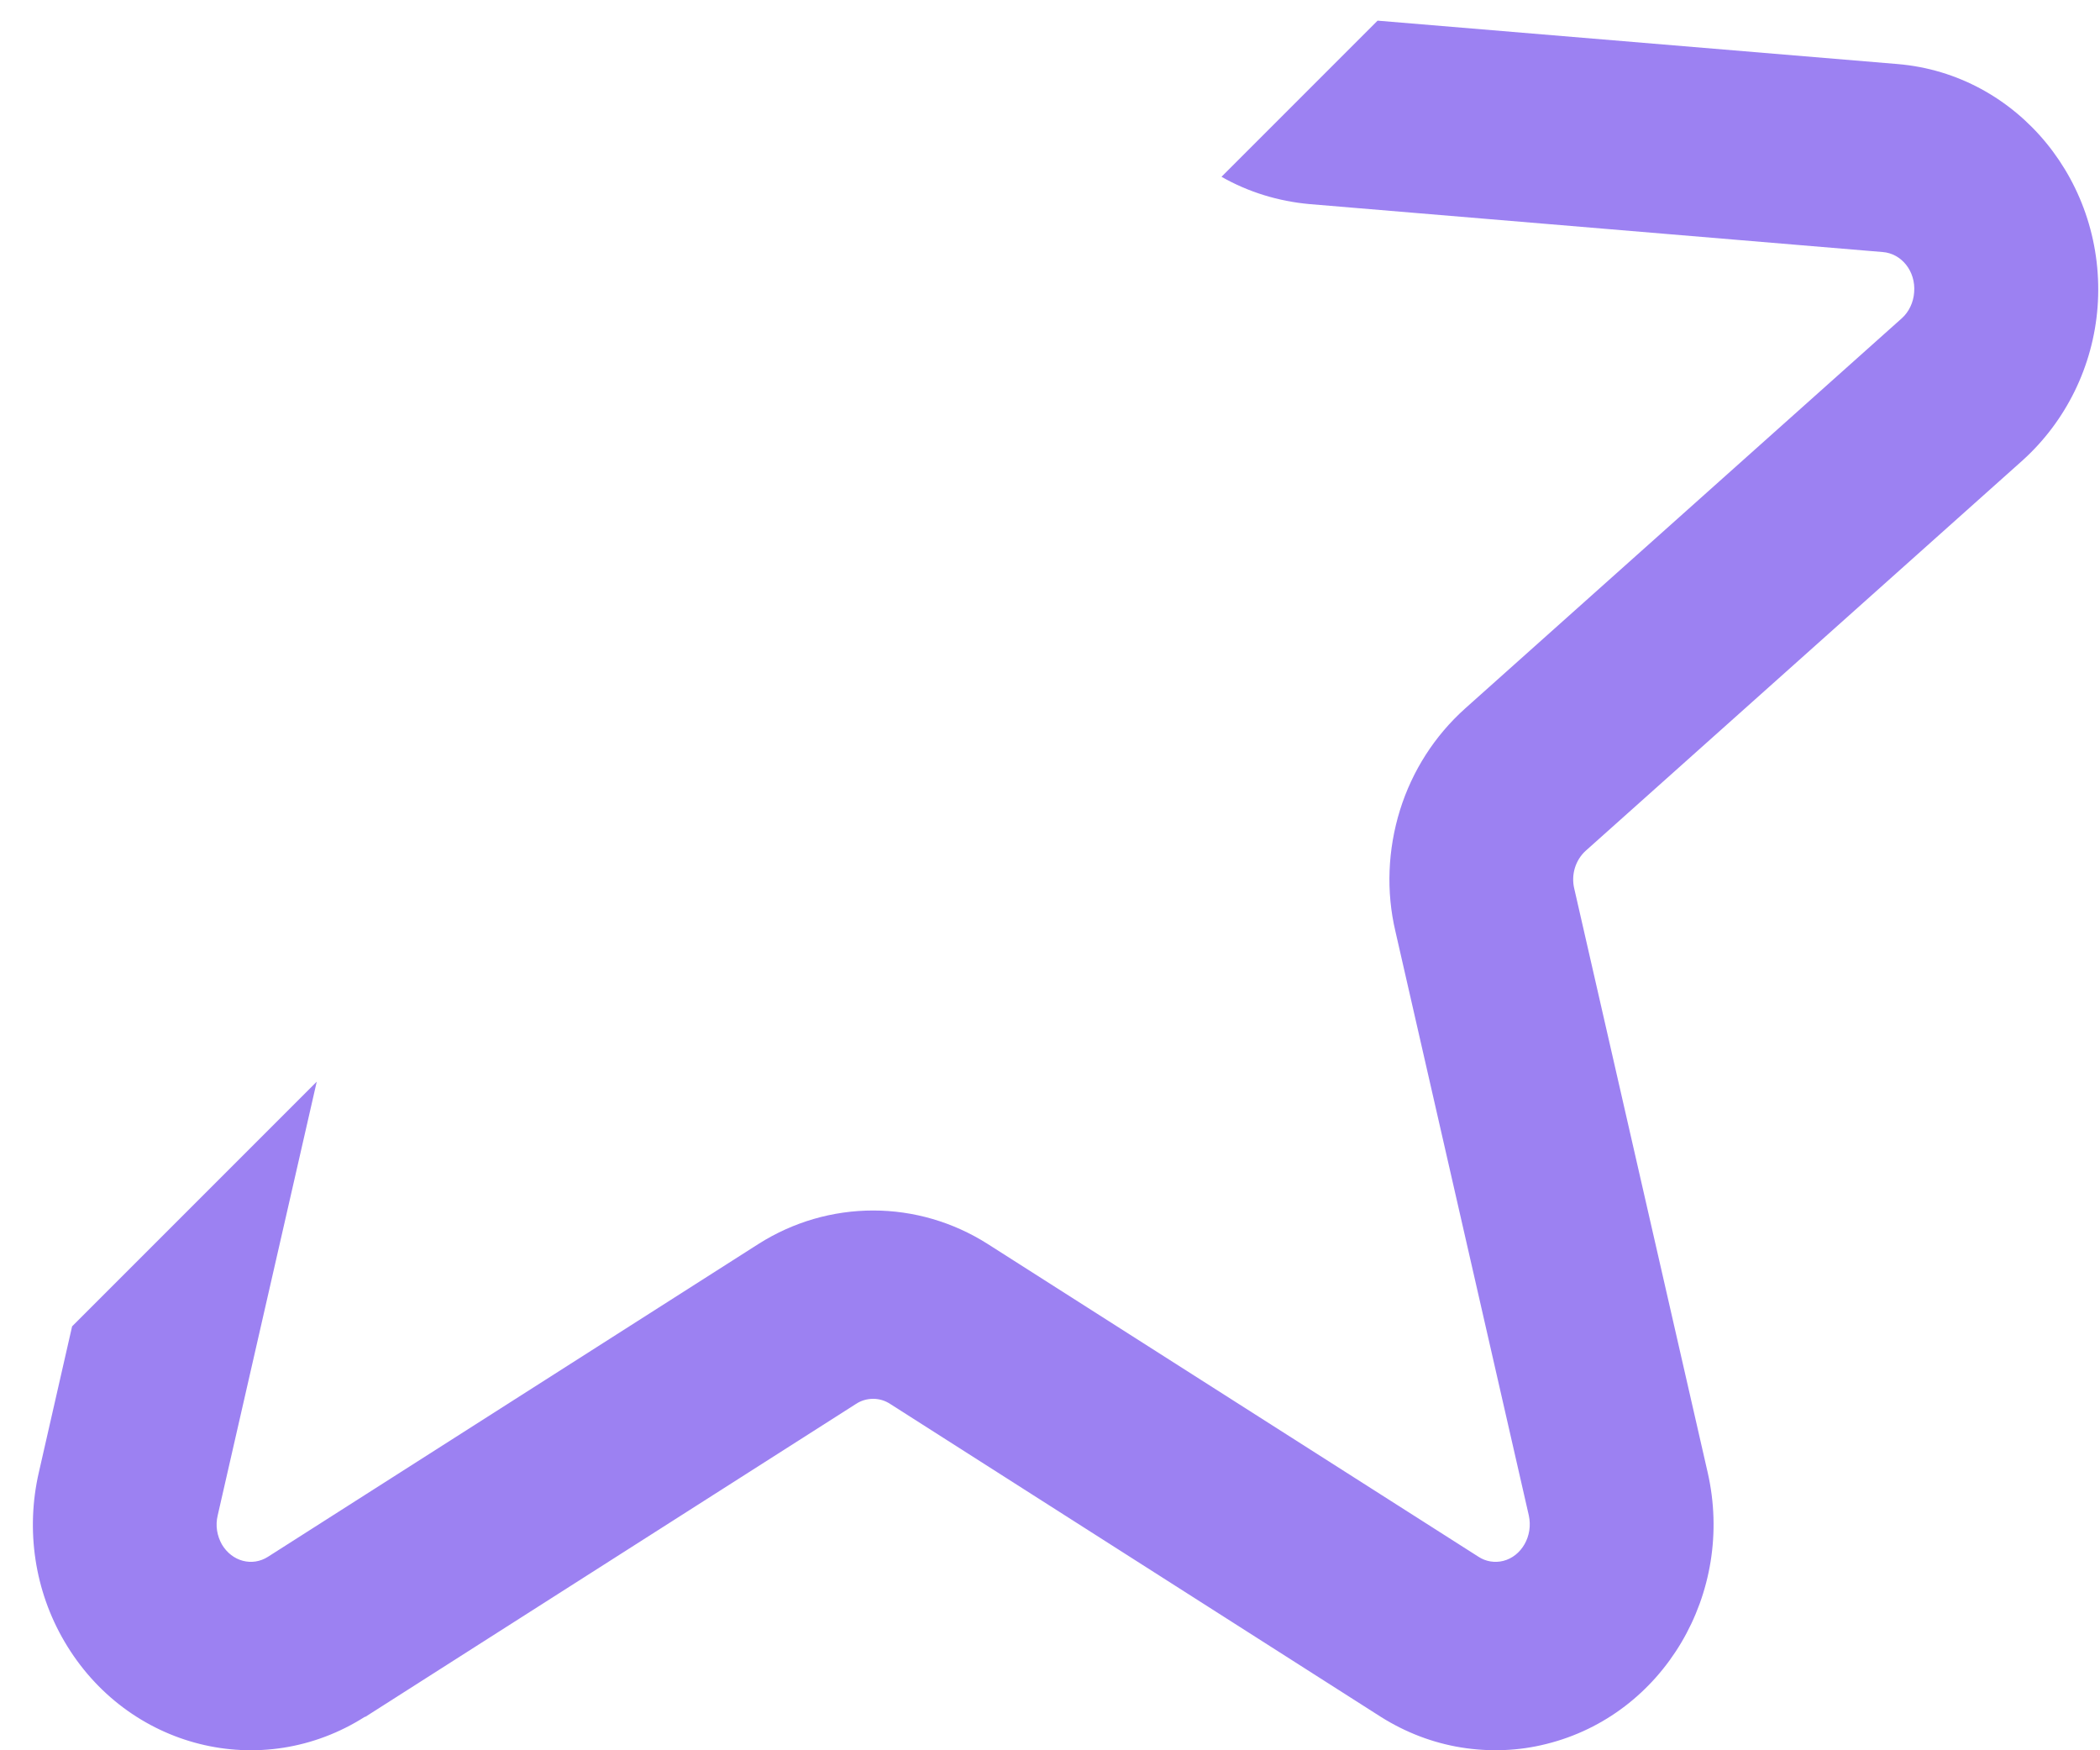 <svg width="6" height="5" viewBox="0 0 6 5" fill="none" xmlns="http://www.w3.org/2000/svg">
<path fill-rule="evenodd" clip-rule="evenodd" d="M0.184 4.689C0.363 4.995 0.748 5.092 1.043 4.904L1.043 4.905L2.445 4.011C2.46 4.001 2.477 3.996 2.495 3.996C2.512 3.996 2.529 4.001 2.544 4.011L3.946 4.905C4.016 4.949 4.094 4.979 4.175 4.992C4.256 5.005 4.339 5.002 4.418 4.982C4.753 4.899 4.958 4.551 4.879 4.206L4.498 2.539C4.488 2.498 4.502 2.456 4.531 2.43L5.779 1.315C5.903 1.203 5.98 1.046 5.993 0.878C6.02 0.524 5.766 0.212 5.422 0.183L3.936 0.059L3.49 0.505C3.567 0.549 3.653 0.575 3.741 0.583L5.379 0.72C5.433 0.724 5.474 0.775 5.469 0.835C5.467 0.864 5.454 0.891 5.434 0.909L4.186 2.024C4.099 2.102 4.035 2.202 4 2.314C3.965 2.427 3.96 2.547 3.987 2.661L4.368 4.329C4.381 4.388 4.347 4.446 4.295 4.459C4.271 4.465 4.245 4.461 4.224 4.447L2.821 3.553C2.723 3.491 2.61 3.458 2.495 3.458C2.379 3.458 2.266 3.491 2.168 3.553L0.766 4.447C0.721 4.476 0.663 4.461 0.634 4.412C0.62 4.387 0.615 4.358 0.622 4.329L0.905 3.09L0.206 3.789L0.111 4.206C0.073 4.371 0.099 4.544 0.184 4.689Z" fill="#9C81F2"/>
</svg>
